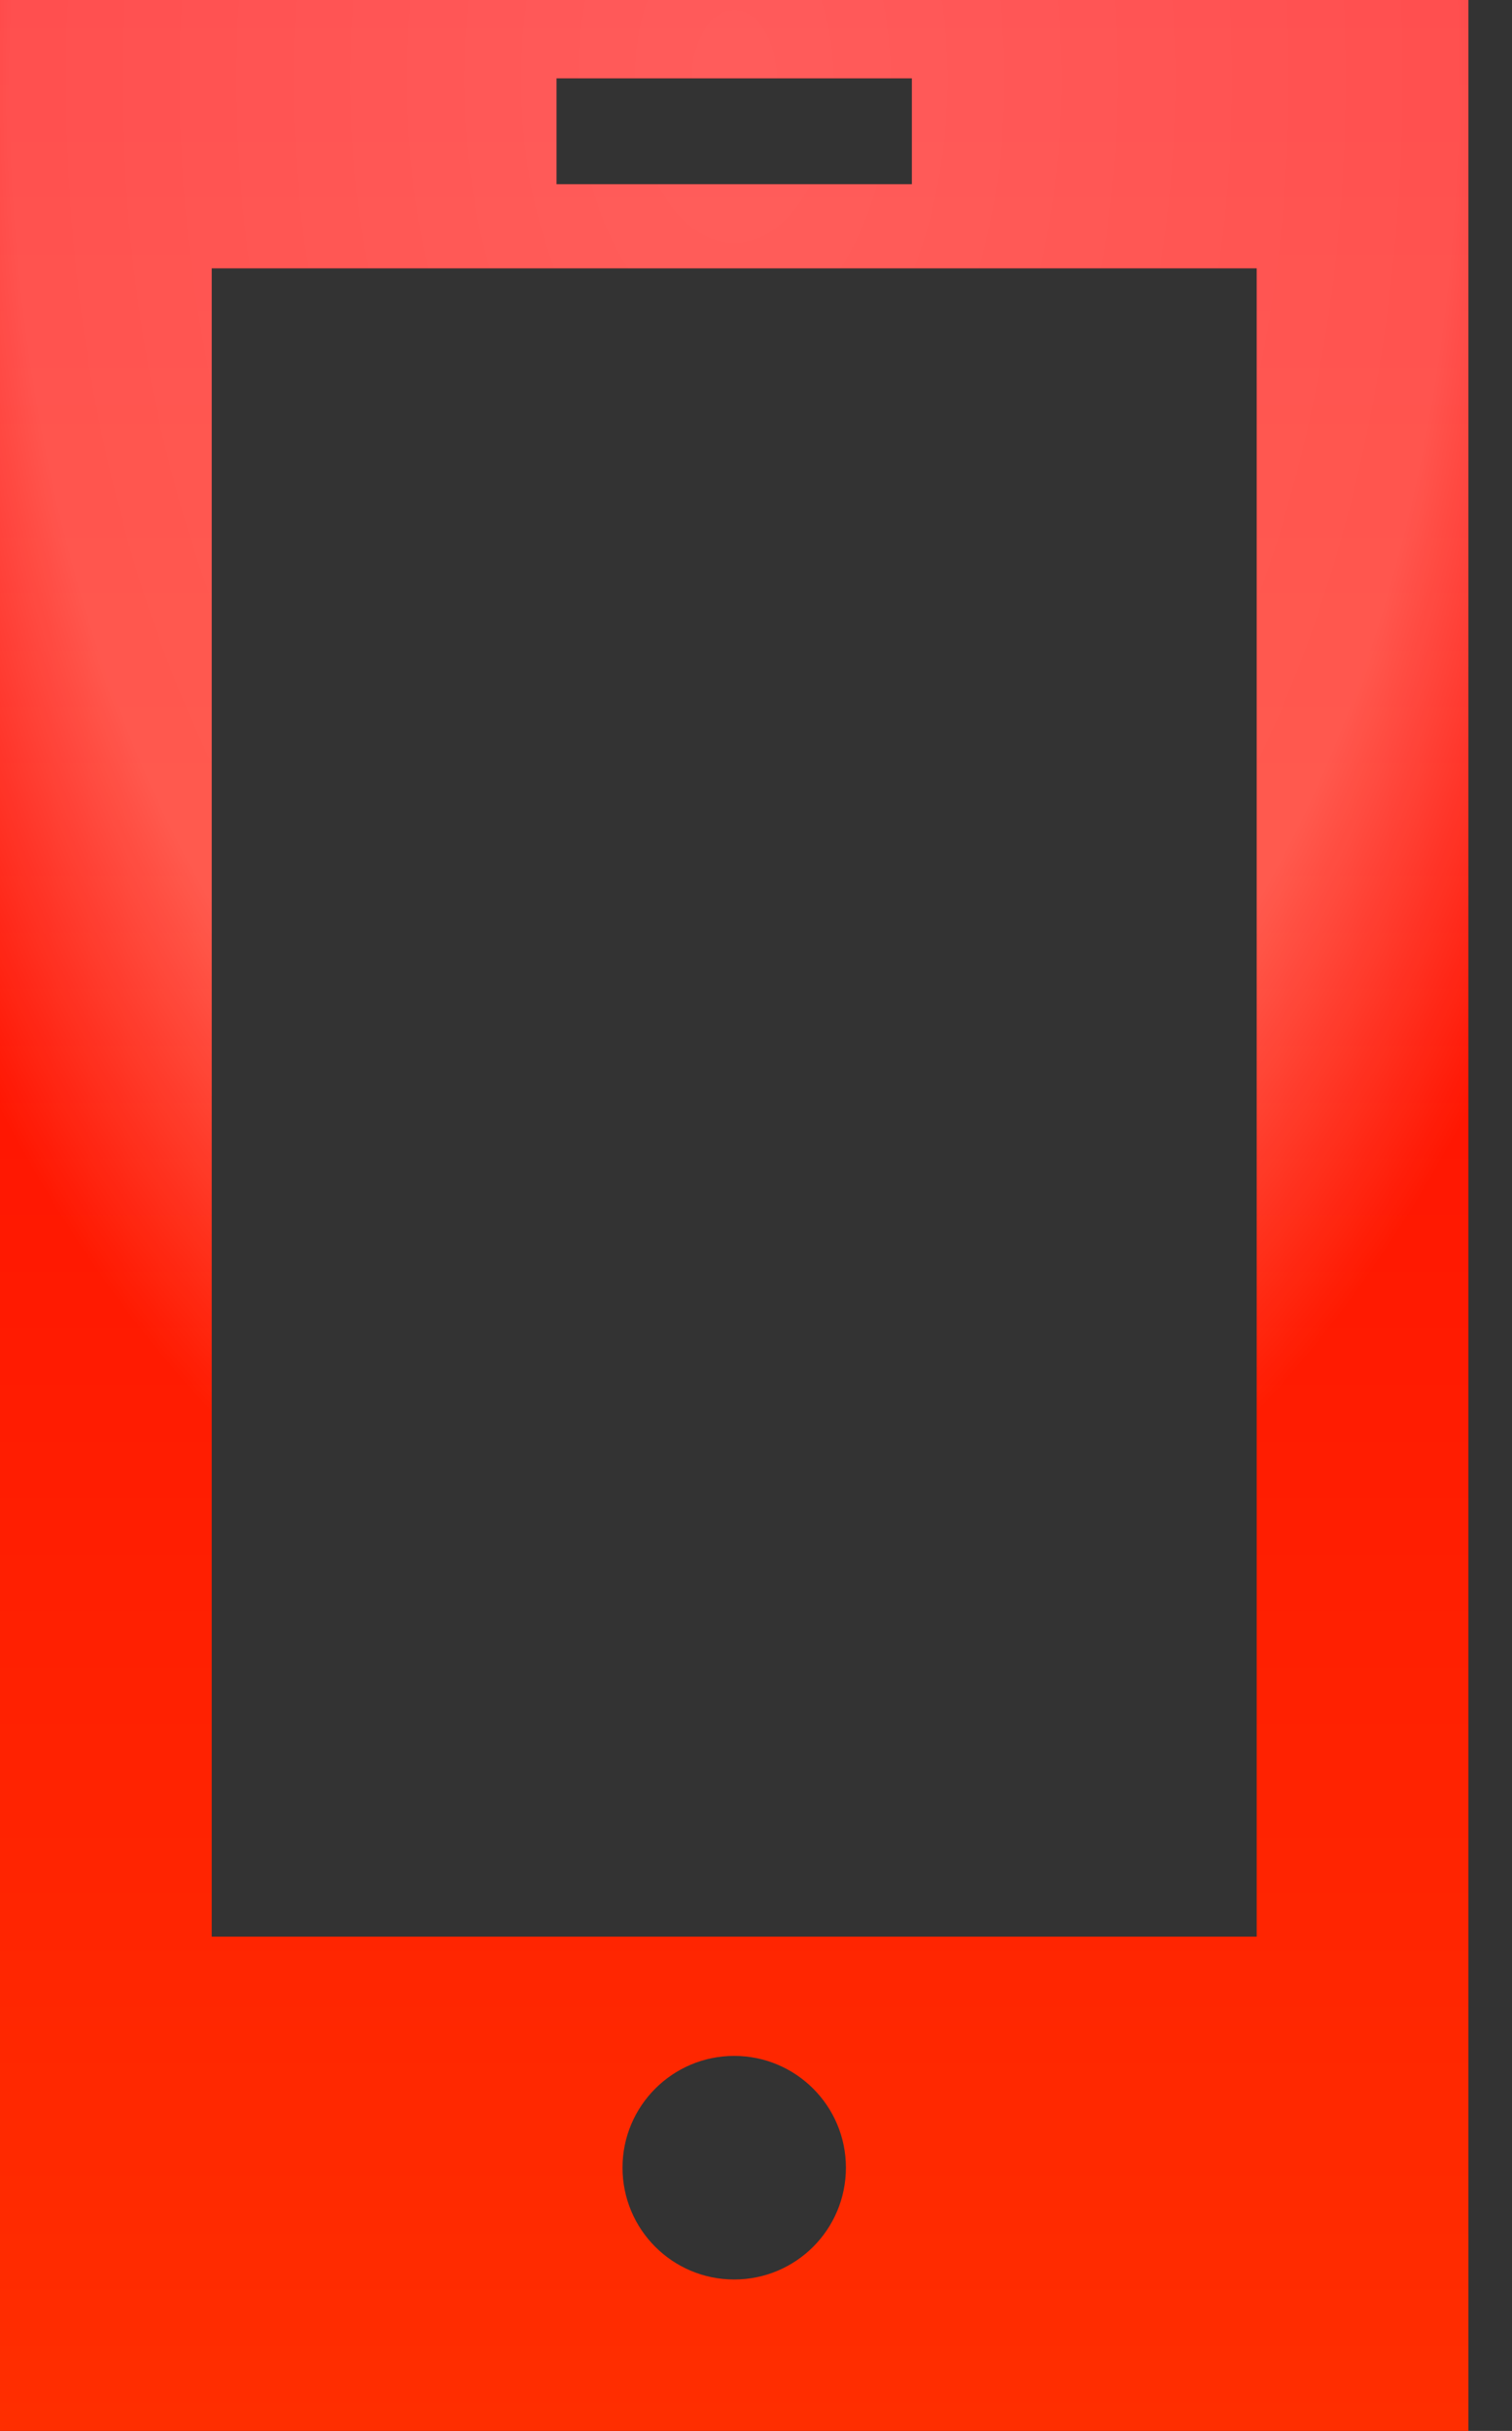 <svg width="28" height="45" viewBox="0 0 28 45" fill="none" xmlns="http://www.w3.org/2000/svg">
                    <rect x="0" y="0" width="28" height="45" fill="#333333" stroke="none"/>
                    <path d="M0 0V45H27.193V0H0ZM10.306 1.45H16.887V3.41H10.306V1.45ZM13.596 42.197C12.454 42.197 11.528 41.272 11.528 40.126C11.528 38.986 12.454 38.058 13.596 38.058C14.74 38.058 15.665 38.986 15.665 40.126C15.665 41.272 14.739 42.197 13.596 42.197ZM23.272 35.85H3.921V4.967H23.272V35.85H23.272Z" fill="url(#paint0_linear)"></path>
                    <path d="M0 0V45H27.193V0H0ZM10.306 1.45H16.887V3.41H10.306V1.45ZM13.596 42.197C12.454 42.197 11.528 41.272 11.528 40.126C11.528 38.986 12.454 38.058 13.596 38.058C14.74 38.058 15.665 38.986 15.665 40.126C15.665 41.272 14.739 42.197 13.596 42.197ZM23.272 35.85H3.921V4.967H23.272V35.85H23.272Z" fill="url(#paint1_radial)"></path>
                    <defs>
                    <linearGradient id="paint0_linear" x1="13.597" y1="0" x2="13.597" y2="45" gradientUnits="userSpaceOnUse">
                    <stop stop-color="#FF0303"></stop>
                    <stop offset="1" stop-color="#FF2E00"></stop>
                    </linearGradient>
                    <radialGradient id="paint1_radial" cx="0" cy="0" r="1" gradientUnits="userSpaceOnUse" gradientTransform="translate(13.597 1.107) rotate(90) scale(29.877 18.055)">
                    <stop stop-color="white" stop-opacity="0.35"></stop>
                    <stop offset="0.75" stop-color="white" stop-opacity="0.3"></stop>
                    <stop offset="1" stop-color="white" stop-opacity="0"></stop>
                    </radialGradient>
                    </defs>
                </svg>